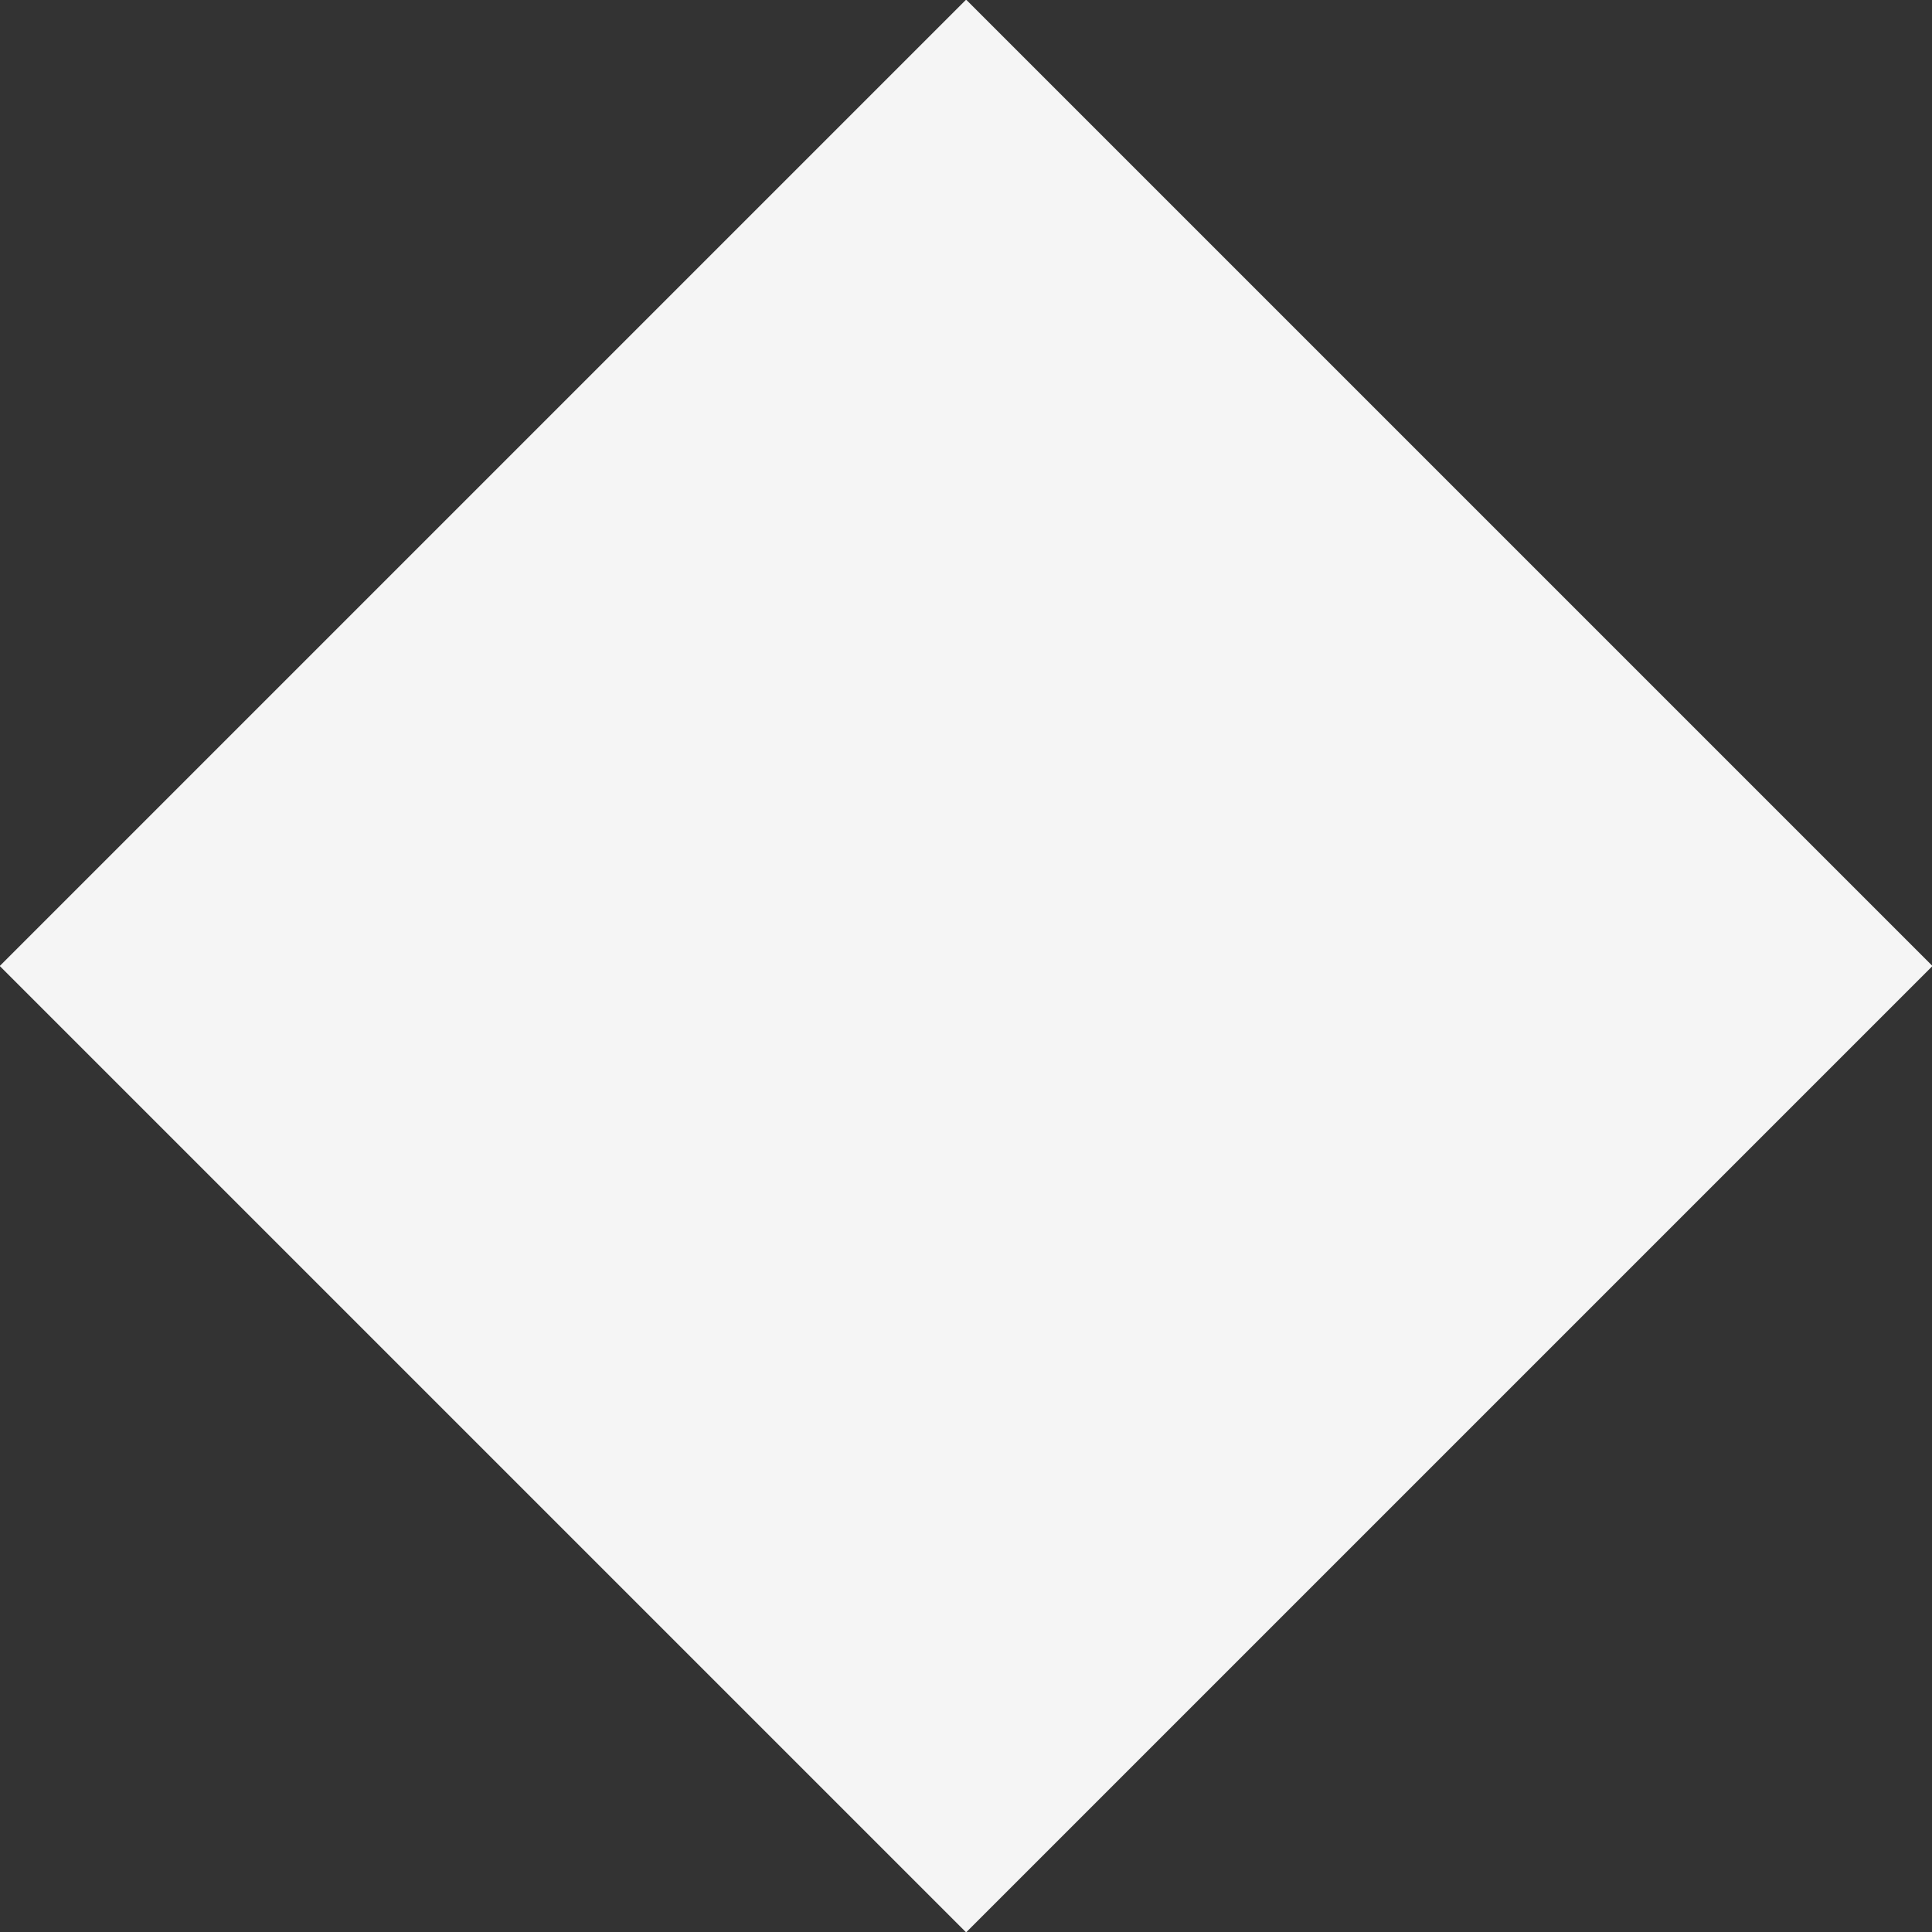 <svg xmlns="http://www.w3.org/2000/svg" viewBox="0 0 21.7 21.7"><rect x="0" y="0" width="21.7" height="21.7" fill="#333333" stroke="none"/><defs><style>.cls-1{fill:#f5f5f5;}</style></defs><title>Asset 16</title><g id="Layer_2" data-name="Layer 2"><g id="Layer_1-2" data-name="Layer 1"><rect class="cls-1" x="3.18" y="3.18" width="15.35" height="15.35" transform="translate(-4.5 10.85) rotate(-45)"/></g></g></svg>
